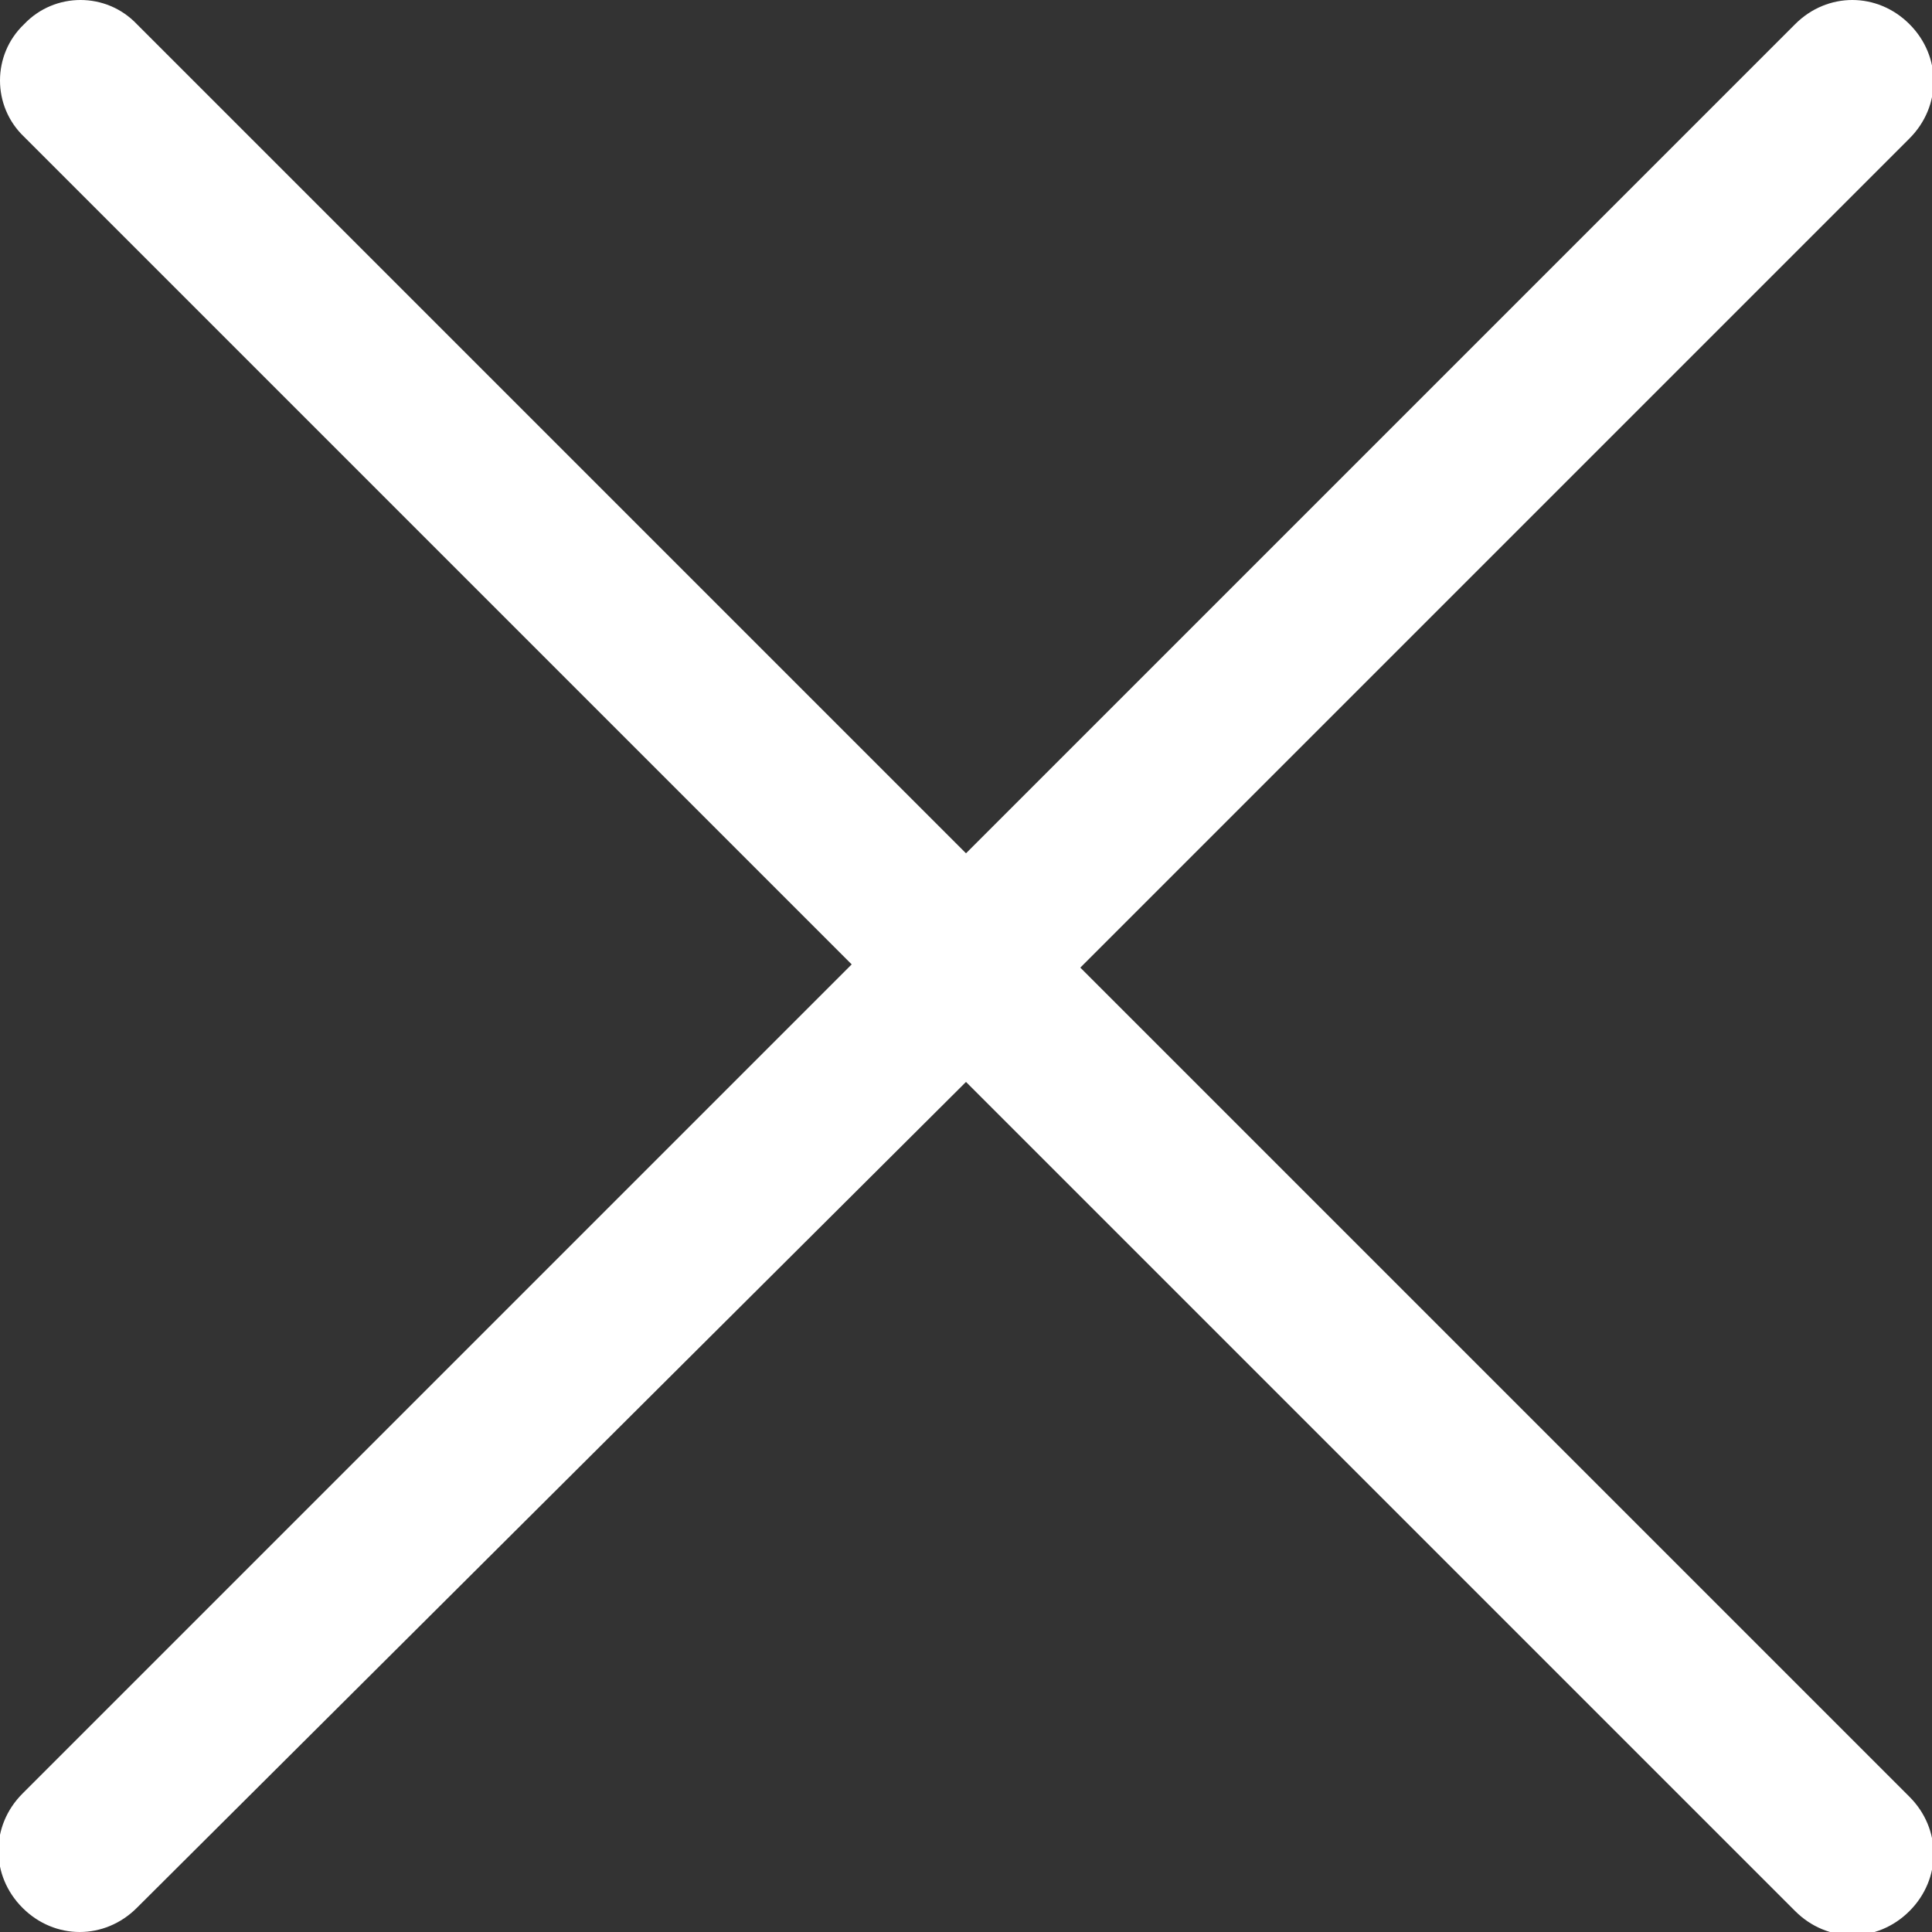 <?xml version="1.0" encoding="UTF-8"?>
<svg id="Layer_1" data-name="Layer 1" xmlns="http://www.w3.org/2000/svg" viewBox="0 0 12 12">
  <rect x="0" y="0" width="12" height="12" fill="#333333" stroke="none"/>
  <defs>
    <style>
      .cls-1 {
        fill: #fff;
        stroke-width: 0px;
      }
    </style>
  </defs>
  <path class="cls-1" d="M.15.85C-.05.66-.05.34.15.15.34-.05.66-.05.85.15l5.15,5.15L11.15.15c.2-.2.51-.2.71,0,.2.2.2.51,0,.71h0l-5.15,5.15,5.15,5.15c.2.2.2.51,0,.71s-.51.2-.71,0l-5.15-5.15L.85,11.85c-.2.2-.51.2-.71,0-.2-.2-.2-.51,0-.71l5.15-5.15L.15.85Z"/>
</svg>